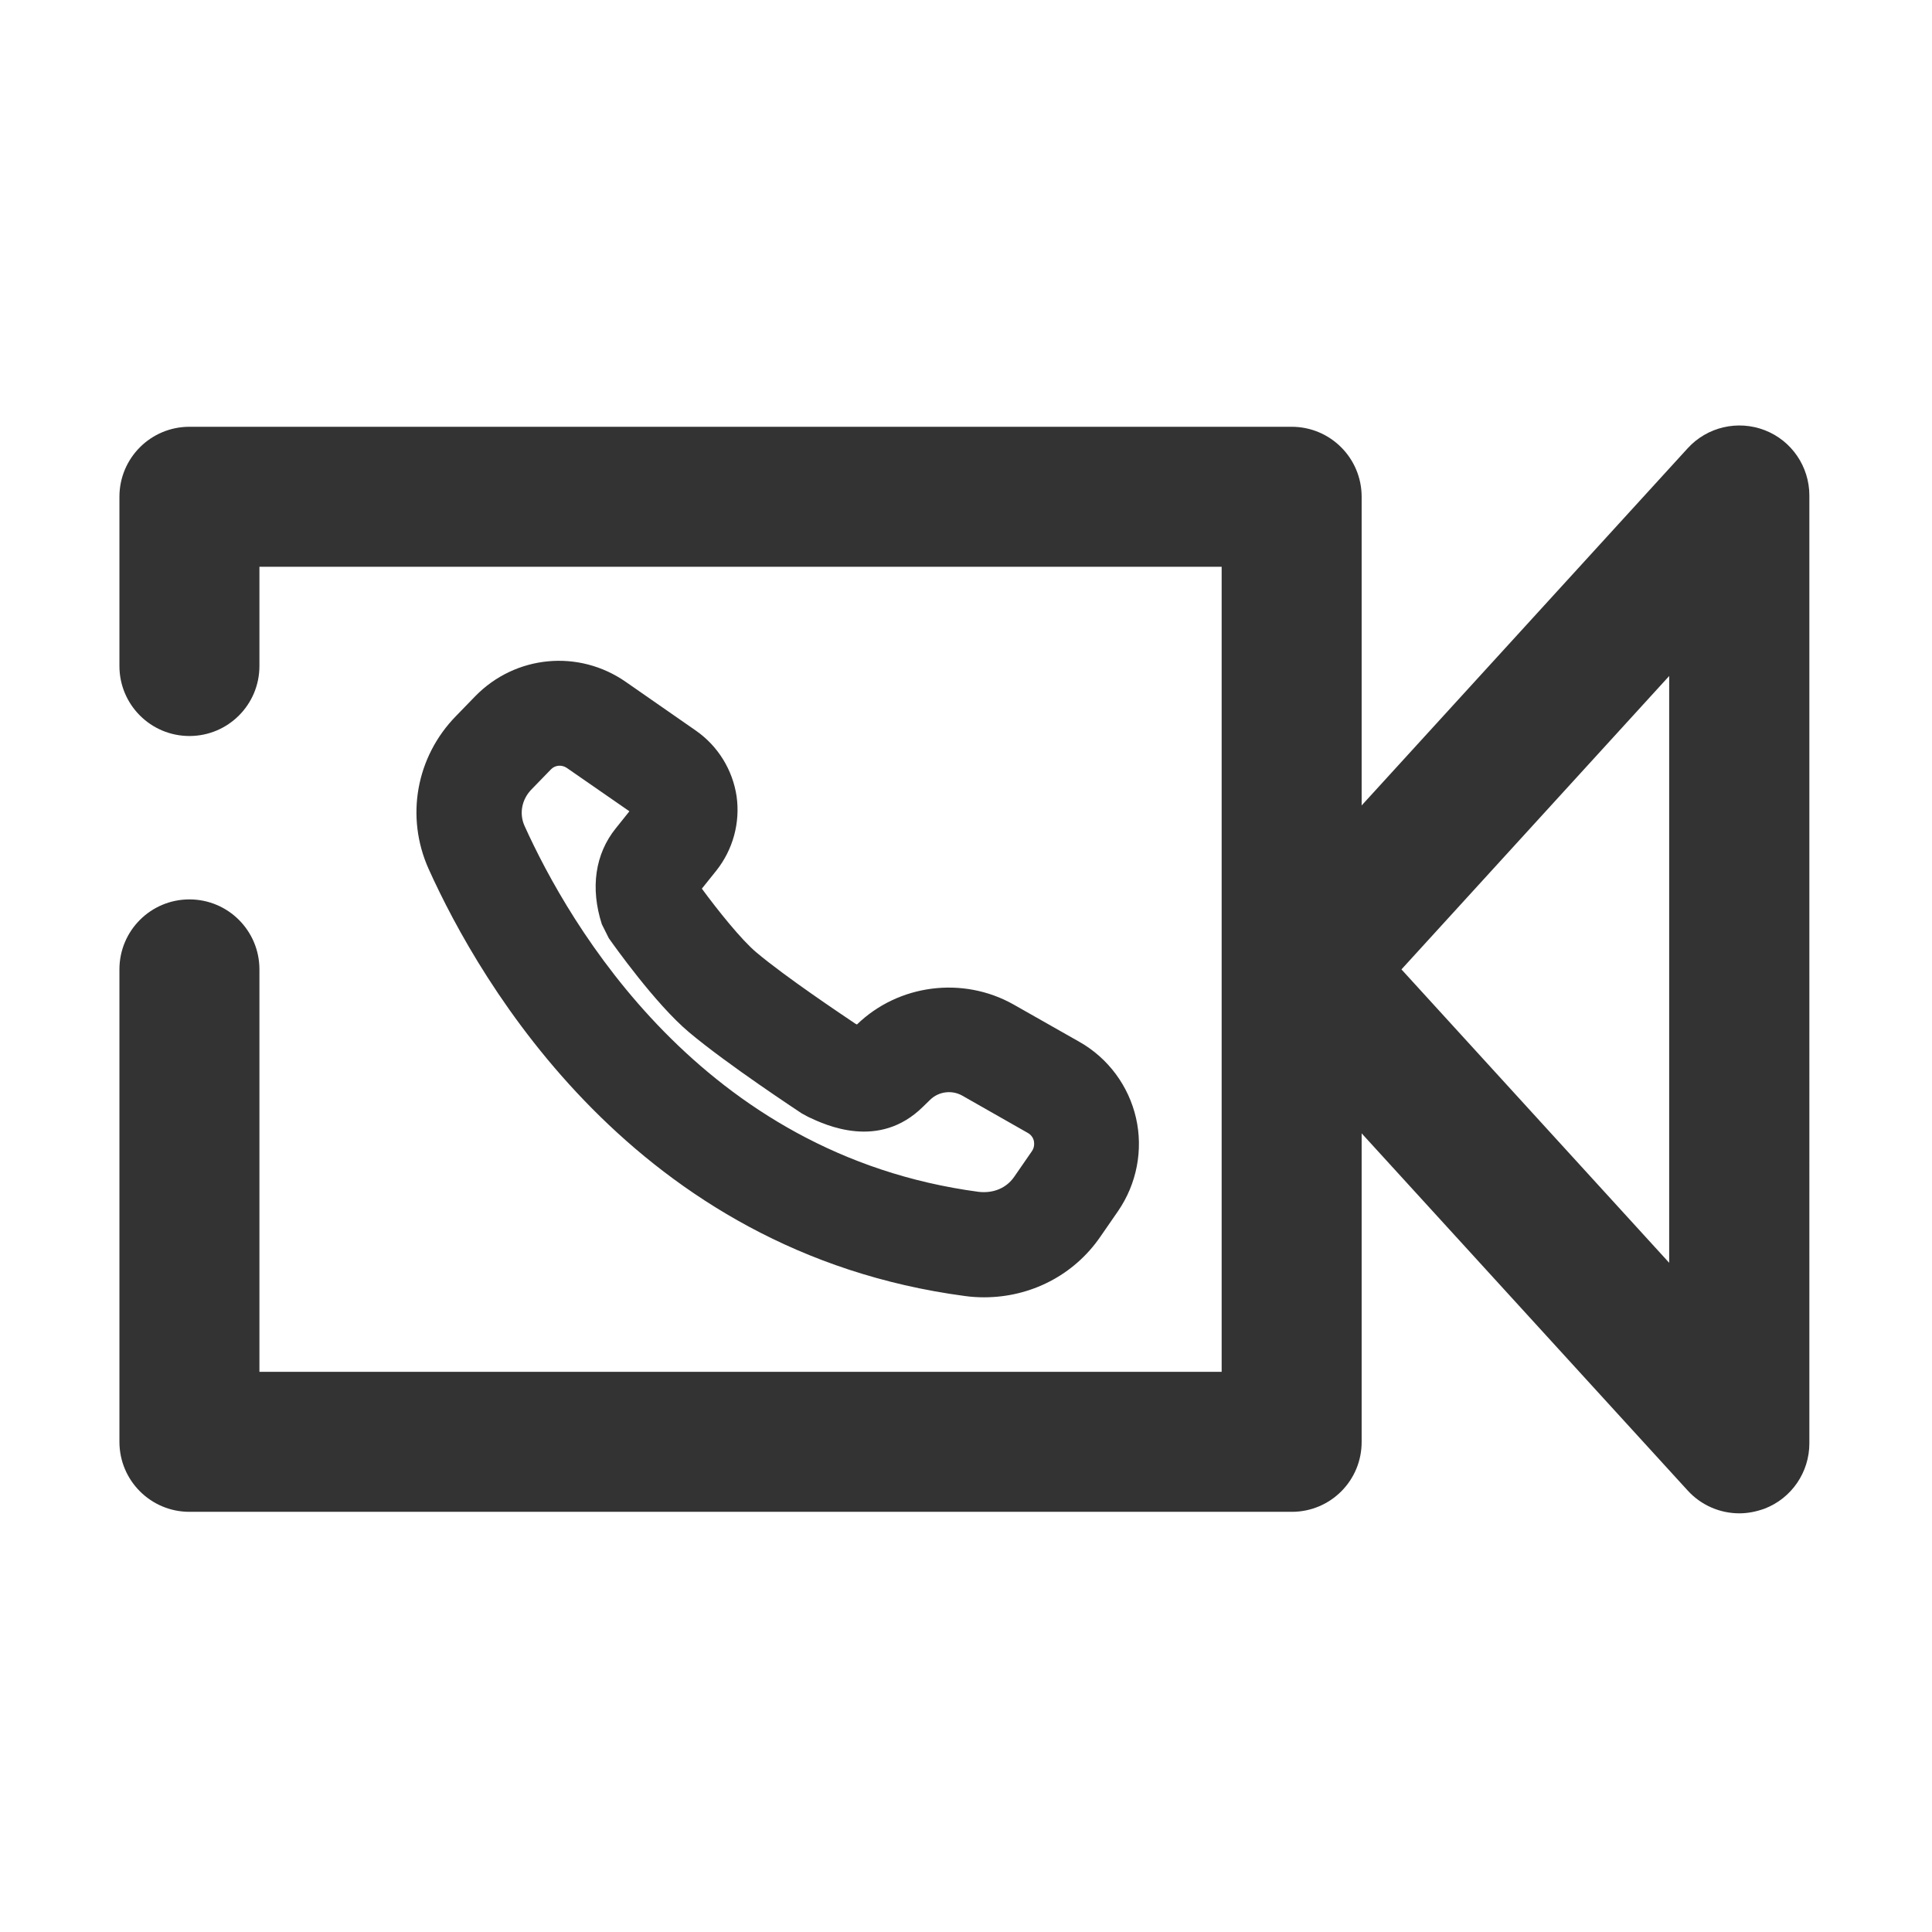 <?xml version="1.0" standalone="no"?><!DOCTYPE svg PUBLIC "-//W3C//DTD SVG 1.1//EN" "http://www.w3.org/Graphics/SVG/1.1/DTD/svg11.dtd"><svg class="icon" width="200px" height="200.00px" viewBox="0 0 1024 1024" version="1.1" xmlns="http://www.w3.org/2000/svg"><path fill="#333333" d="M684.7 801.3H100.4c-20.5 0-37.1-16.6-37.1-37.1V513.8c0-20.5 16.6-37.1 37.1-37.1s37.1 16.6 37.1 37.1v213.3h510V300.4h-510V353c0 20.5-16.6 37.1-37.1 37.1S63.3 373.5 63.3 353v-89.7c0-20.5 16.6-37.1 37.1-37.1h584.2c20.5 0 37.1 16.6 37.1 37.1v500.8c0.1 20.6-16.5 37.2-37 37.2z"  /><path fill="#333333" d="M921.9 802.1c-10.2 0-20.2-4.2-27.4-12.1L665.2 538.8c-12.9-14.2-12.9-35.8 0-50l229.3-251.2c10.3-11.3 26.5-15.1 40.8-9.6 14.3 5.5 23.7 19.3 23.7 34.6V765c0 15.3-9.4 29.1-23.7 34.6-4.4 1.6-8.9 2.5-13.4 2.5zM742.8 513.8l141.9 155.5v-311L742.8 513.8zM521.6 687.6c-3.4 0-6.8-0.2-10.3-0.7-174.8-23.3-256.9-166-284.1-226.3-12.4-27.6-6.7-59.5 14.6-81.2l10.1-10.4c21.3-21.8 54.9-25 79.9-7.5l37.1 25.8c11.6 8.1 19.4 20.7 21.5 34.7 2 14-1.9 28.3-10.7 39.4L372 471c8.3 11.3 20.9 27.1 28.9 33.8 15.7 13.2 45.1 32.8 52.5 37.8 0.3 0.1 0.5 0.3 0.8 0.4 22.1-21.4 56.2-25.7 83-10.6l34.9 19.8c15.2 8.6 26.1 23.3 30 40.3 3.9 17 0.4 35-9.5 49.4l-9.4 13.6c-14 20.4-37 32.1-61.6 32.1zM278 437.7c23.4 51.8 93.6 174.4 240.7 194 7.8 0.9 14.7-2 18.8-7.9l9.4-13.6c1.4-2 1.3-4 1.1-5.4-0.3-1.3-1.1-3.1-3.2-4.3L510 580.7c-5.5-3.1-12.5-2.2-17 2.2l-3.8 3.7c-23.3 23-51.5 9.8-60.8 5.4l-3.5-1.9c-1.6-1.1-39.1-25.7-59.6-42.9-18-15.1-40.1-46.4-42.6-49.9l-3.7-7.4c-6.2-19.2-3.6-37.3 7.4-50.9l7.2-9-33.2-23c-2.7-1.8-6.2-1.5-8.4 0.8l-10.1 10.4c-5.4 5.4-6.8 13-3.9 19.5z"  /></svg>